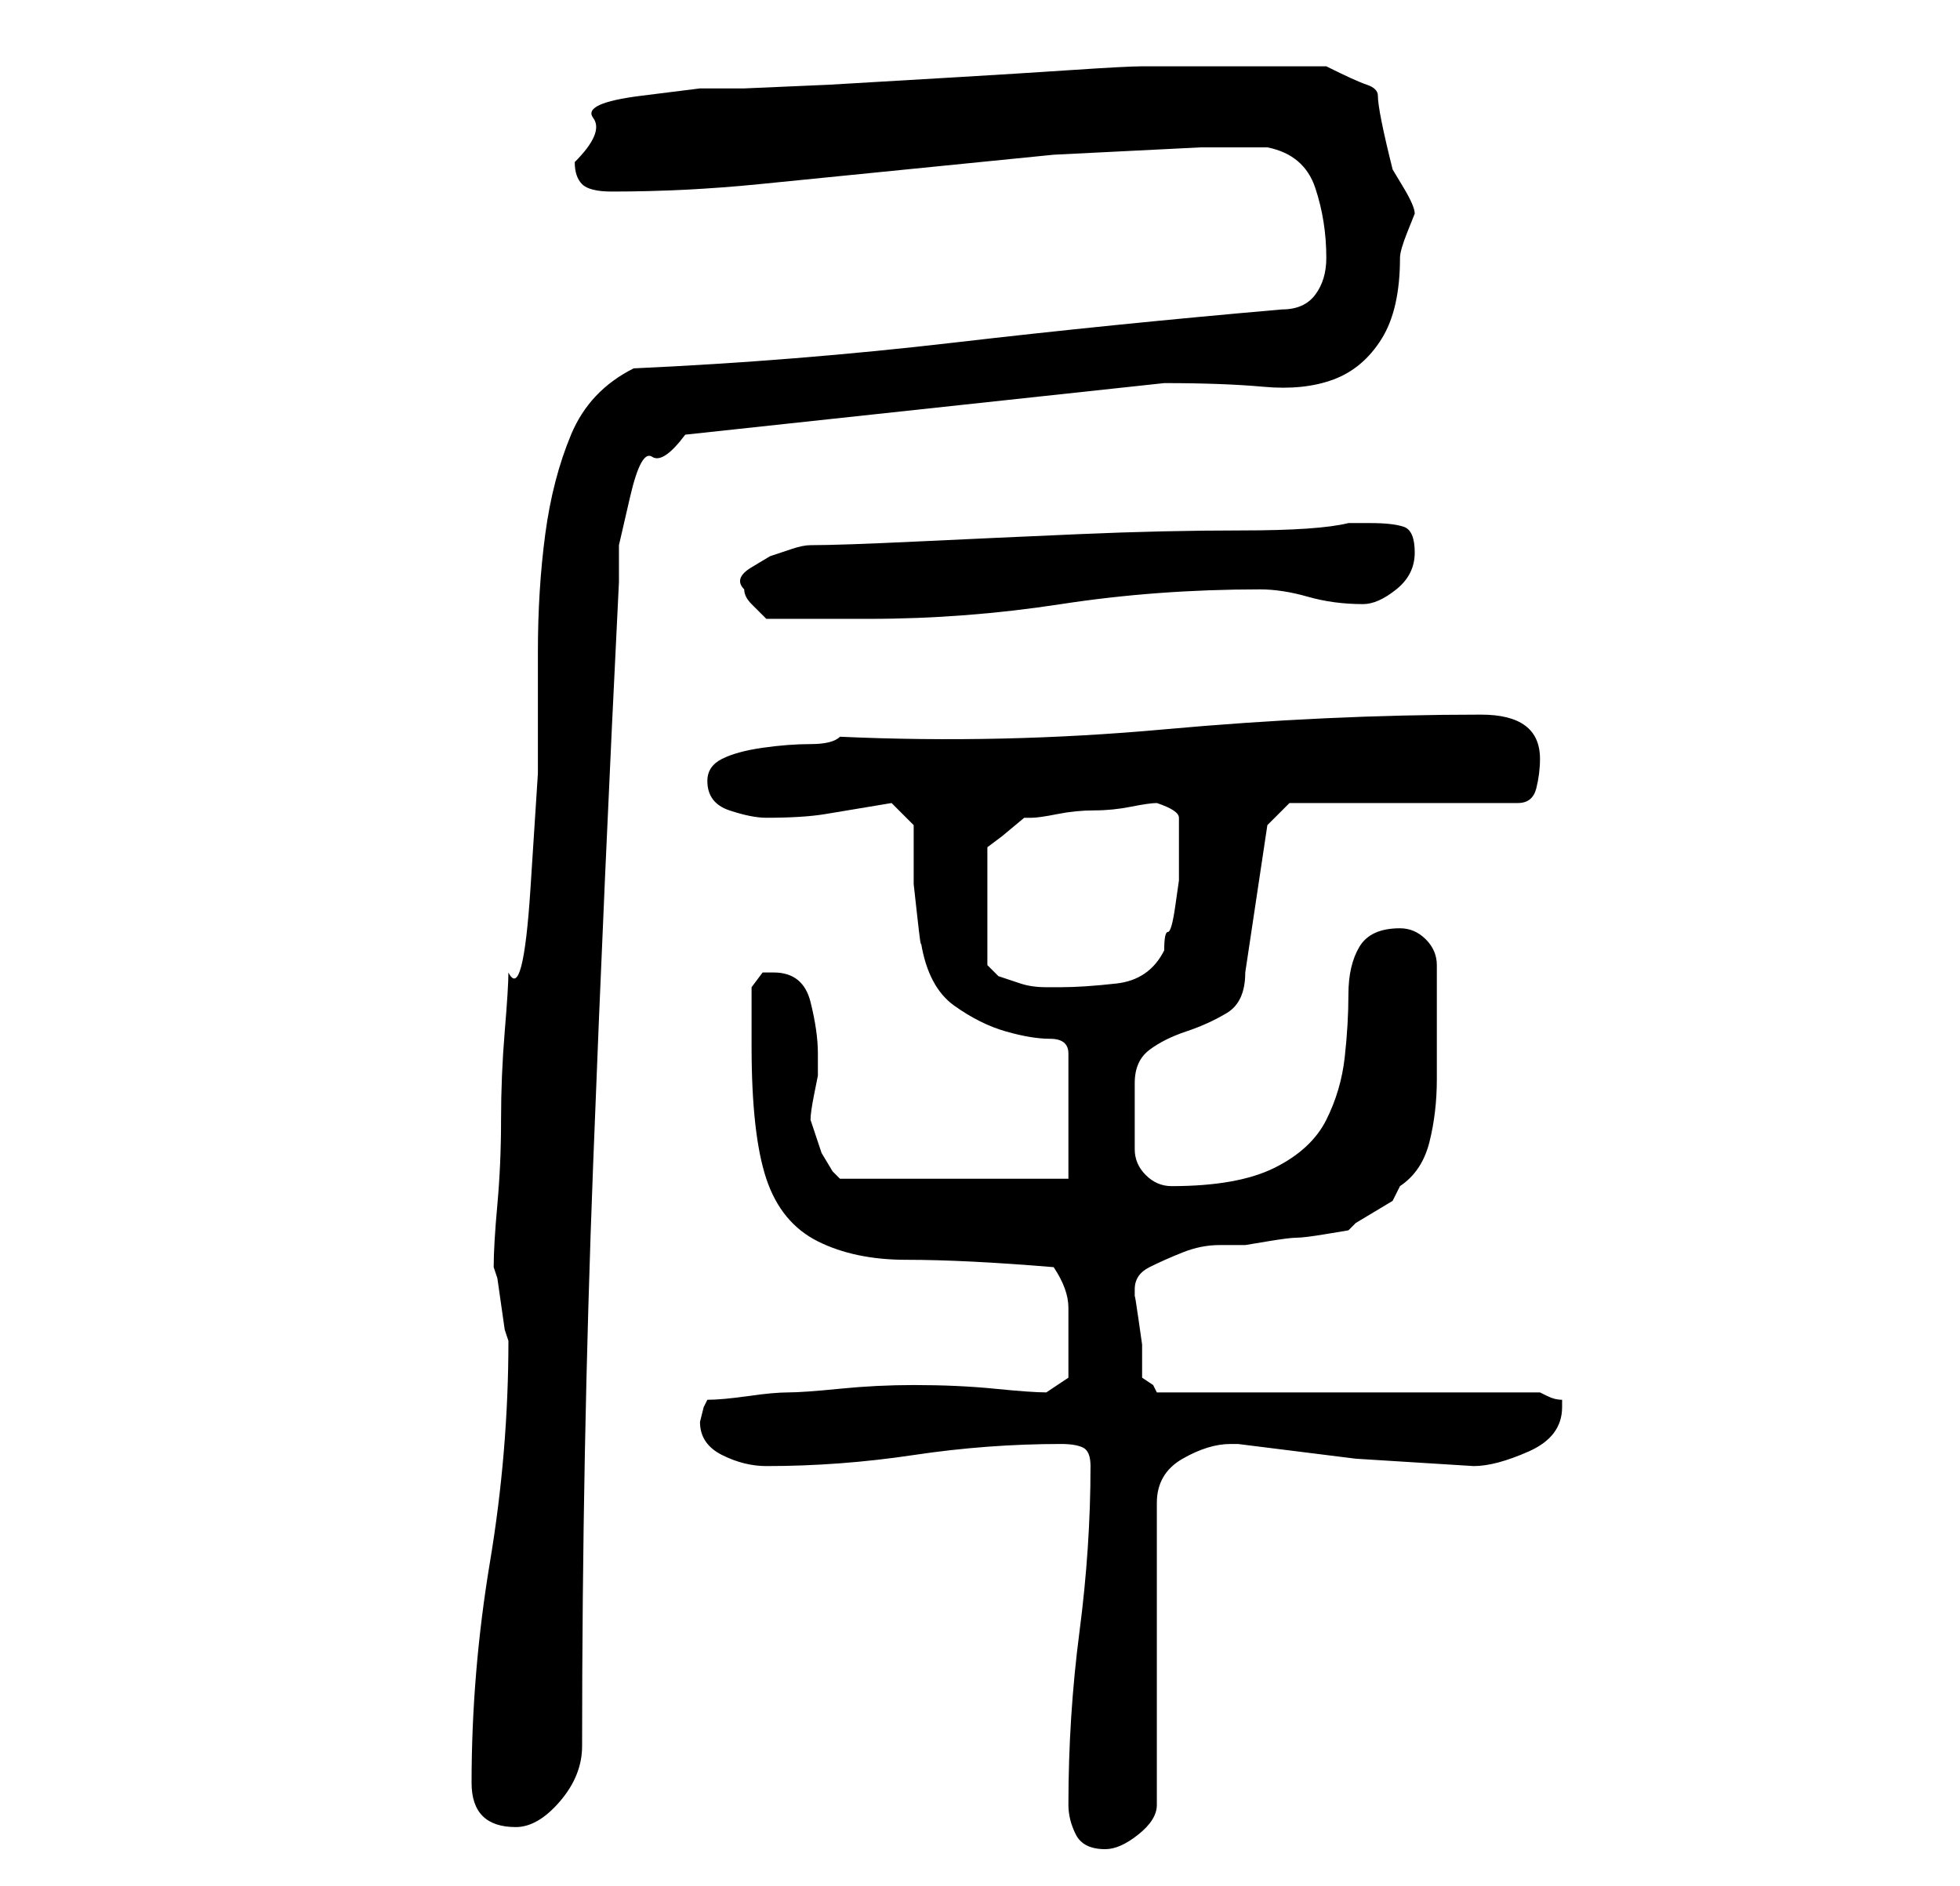 <?xml version="1.0" standalone="no"?>
<!DOCTYPE svg PUBLIC "-//W3C//DTD SVG 1.1//EN" "http://www.w3.org/Graphics/SVG/1.1/DTD/svg11.dtd" >
<svg xmlns="http://www.w3.org/2000/svg" xmlns:xlink="http://www.w3.org/1999/xlink" version="1.1" viewBox="-10 0 266 256">
   <path fill="currentColor"
d="M135 245q0 2 1 4t4 2q2 0 4.5 -2t2.5 -4v-41q0 -4 3.5 -6t6.5 -2h1l16 2t16 1q3 0 7.5 -2t4.5 -6v-1q-1 0 -2 -0.5l-1 -0.5h-52l-0.5 -1t-1.5 -1v-1.5v-3t-0.5 -3.5t-0.5 -3v-1q0 -2 2 -3t4.5 -2t5 -1h3.5t3 -0.5t4 -0.5t4 -0.5t3 -0.5l1 -1t2.5 -1.5t2.5 -1.5t1 -2
q3 -2 4 -6t1 -8.5v-8.5v-7q0 -2 -1.5 -3.5t-3.5 -1.5q-4 0 -5.5 2.5t-1.5 6.5t-0.5 8.5t-2.5 8.5t-7 6.5t-14 2.5q-2 0 -3.5 -1.5t-1.5 -3.5v-4.5v-4.5q0 -3 2 -4.5t5 -2.5t5.5 -2.5t2.5 -5.5l3 -20l3 -3h31q2 0 2.5 -2t0.5 -4q0 -3 -2 -4.5t-6 -1.5q-21 0 -43 2t-44 1
q-1 1 -4 1t-6.5 0.5t-5.5 1.5t-2 3q0 3 3 4t5 1q5 0 8 -0.5l9 -1.5l3 3v3.5v4.5t0.5 4.5t0.5 3.5q1 6 4.5 8.5t7 3.5t6 1t2.5 2v17h-31l-1 -1t-1.5 -2.5l-1 -3l-0.5 -1.5q0 -1 0.5 -3.5l0.5 -2.5v-3q0 -3 -1 -7t-5 -4h-1.5t-1.5 2v8q0 12 2 18t7 8.5t12 2.5q8 0 20 1
q2 3 2 5.5v5.5v2.5v1.5l-3 2q-2 0 -7 -0.5t-11 -0.5q-5 0 -10 0.5t-7 0.5t-5.5 0.5t-5.5 0.5l-0.5 1t-0.5 2q0 3 3 4.5t6 1.5q10 0 20 -1.5t20 -1.5q2 0 3 0.5t1 2.5q0 11 -1.5 22.5t-1.5 23.5zM54 242q0 3 1.5 4.5t4.5 1.5t6 -3.5t3 -7.5q0 -40 1.5 -79t3.5 -79v-5
t1.5 -6.5t3 -5.5t4.5 -3l65 -7q8 0 13.5 0.5t9.5 -1t6.5 -5.5t2.5 -11q0 -1 1 -3.5l1 -2.5q0 -1 -1.5 -3.5l-1.5 -2.5q-1 -4 -1.5 -6.5t-0.5 -3.5t-1.5 -1.5t-5.5 -2.5h-3h-3h-4h-2h-4h-3h-4h-2q-2 0 -9.5 0.5t-16 1l-17 1t-11.5 0.5h-6t-8 1t-6.5 3t-2.5 6q0 2 1 3t4 1
q10 0 20 -1l20 -2l20 -2t20 -1h9q5 1 6.5 5.5t1.5 9.5q0 3 -1.5 5t-4.5 2q-23 2 -44.5 4.5t-43.5 3.5q-6 3 -8.5 9t-3.5 13.5t-1 16v16.5t-1 15.5t-3 11.5q0 2 -0.5 8t-0.5 12t-0.5 11.5t-0.5 8.5l0.5 1.5t0.5 3.5t0.5 3.5l0.5 1.5q0 15 -2.5 30t-2.5 30zM147 109q3 1 3 2v3
v3v2.5t-0.5 3.5t-1 3.5t-0.5 2.5q-2 4 -6.5 4.5t-7.5 0.5h-2q-2 0 -3.5 -0.5l-3 -1t-1.5 -1.5v-16l2 -1.5t3 -2.5h0.5h0.5q1 0 3.5 -0.5t5 -0.5t5 -0.5t3.5 -0.5zM91 80v0q0 1 1 2l2 2h14q13 0 26 -2t27 -2q3 0 6.5 1t7.5 1q2 0 4.5 -2t2.5 -5t-1.5 -3.5t-4.5 -0.5h-3
q-4 1 -14.5 1t-22 0.5t-22 1t-14.5 0.5q-1 0 -2.5 0.5l-3 1t-2.5 1.5t-1 3z" />
</svg>
